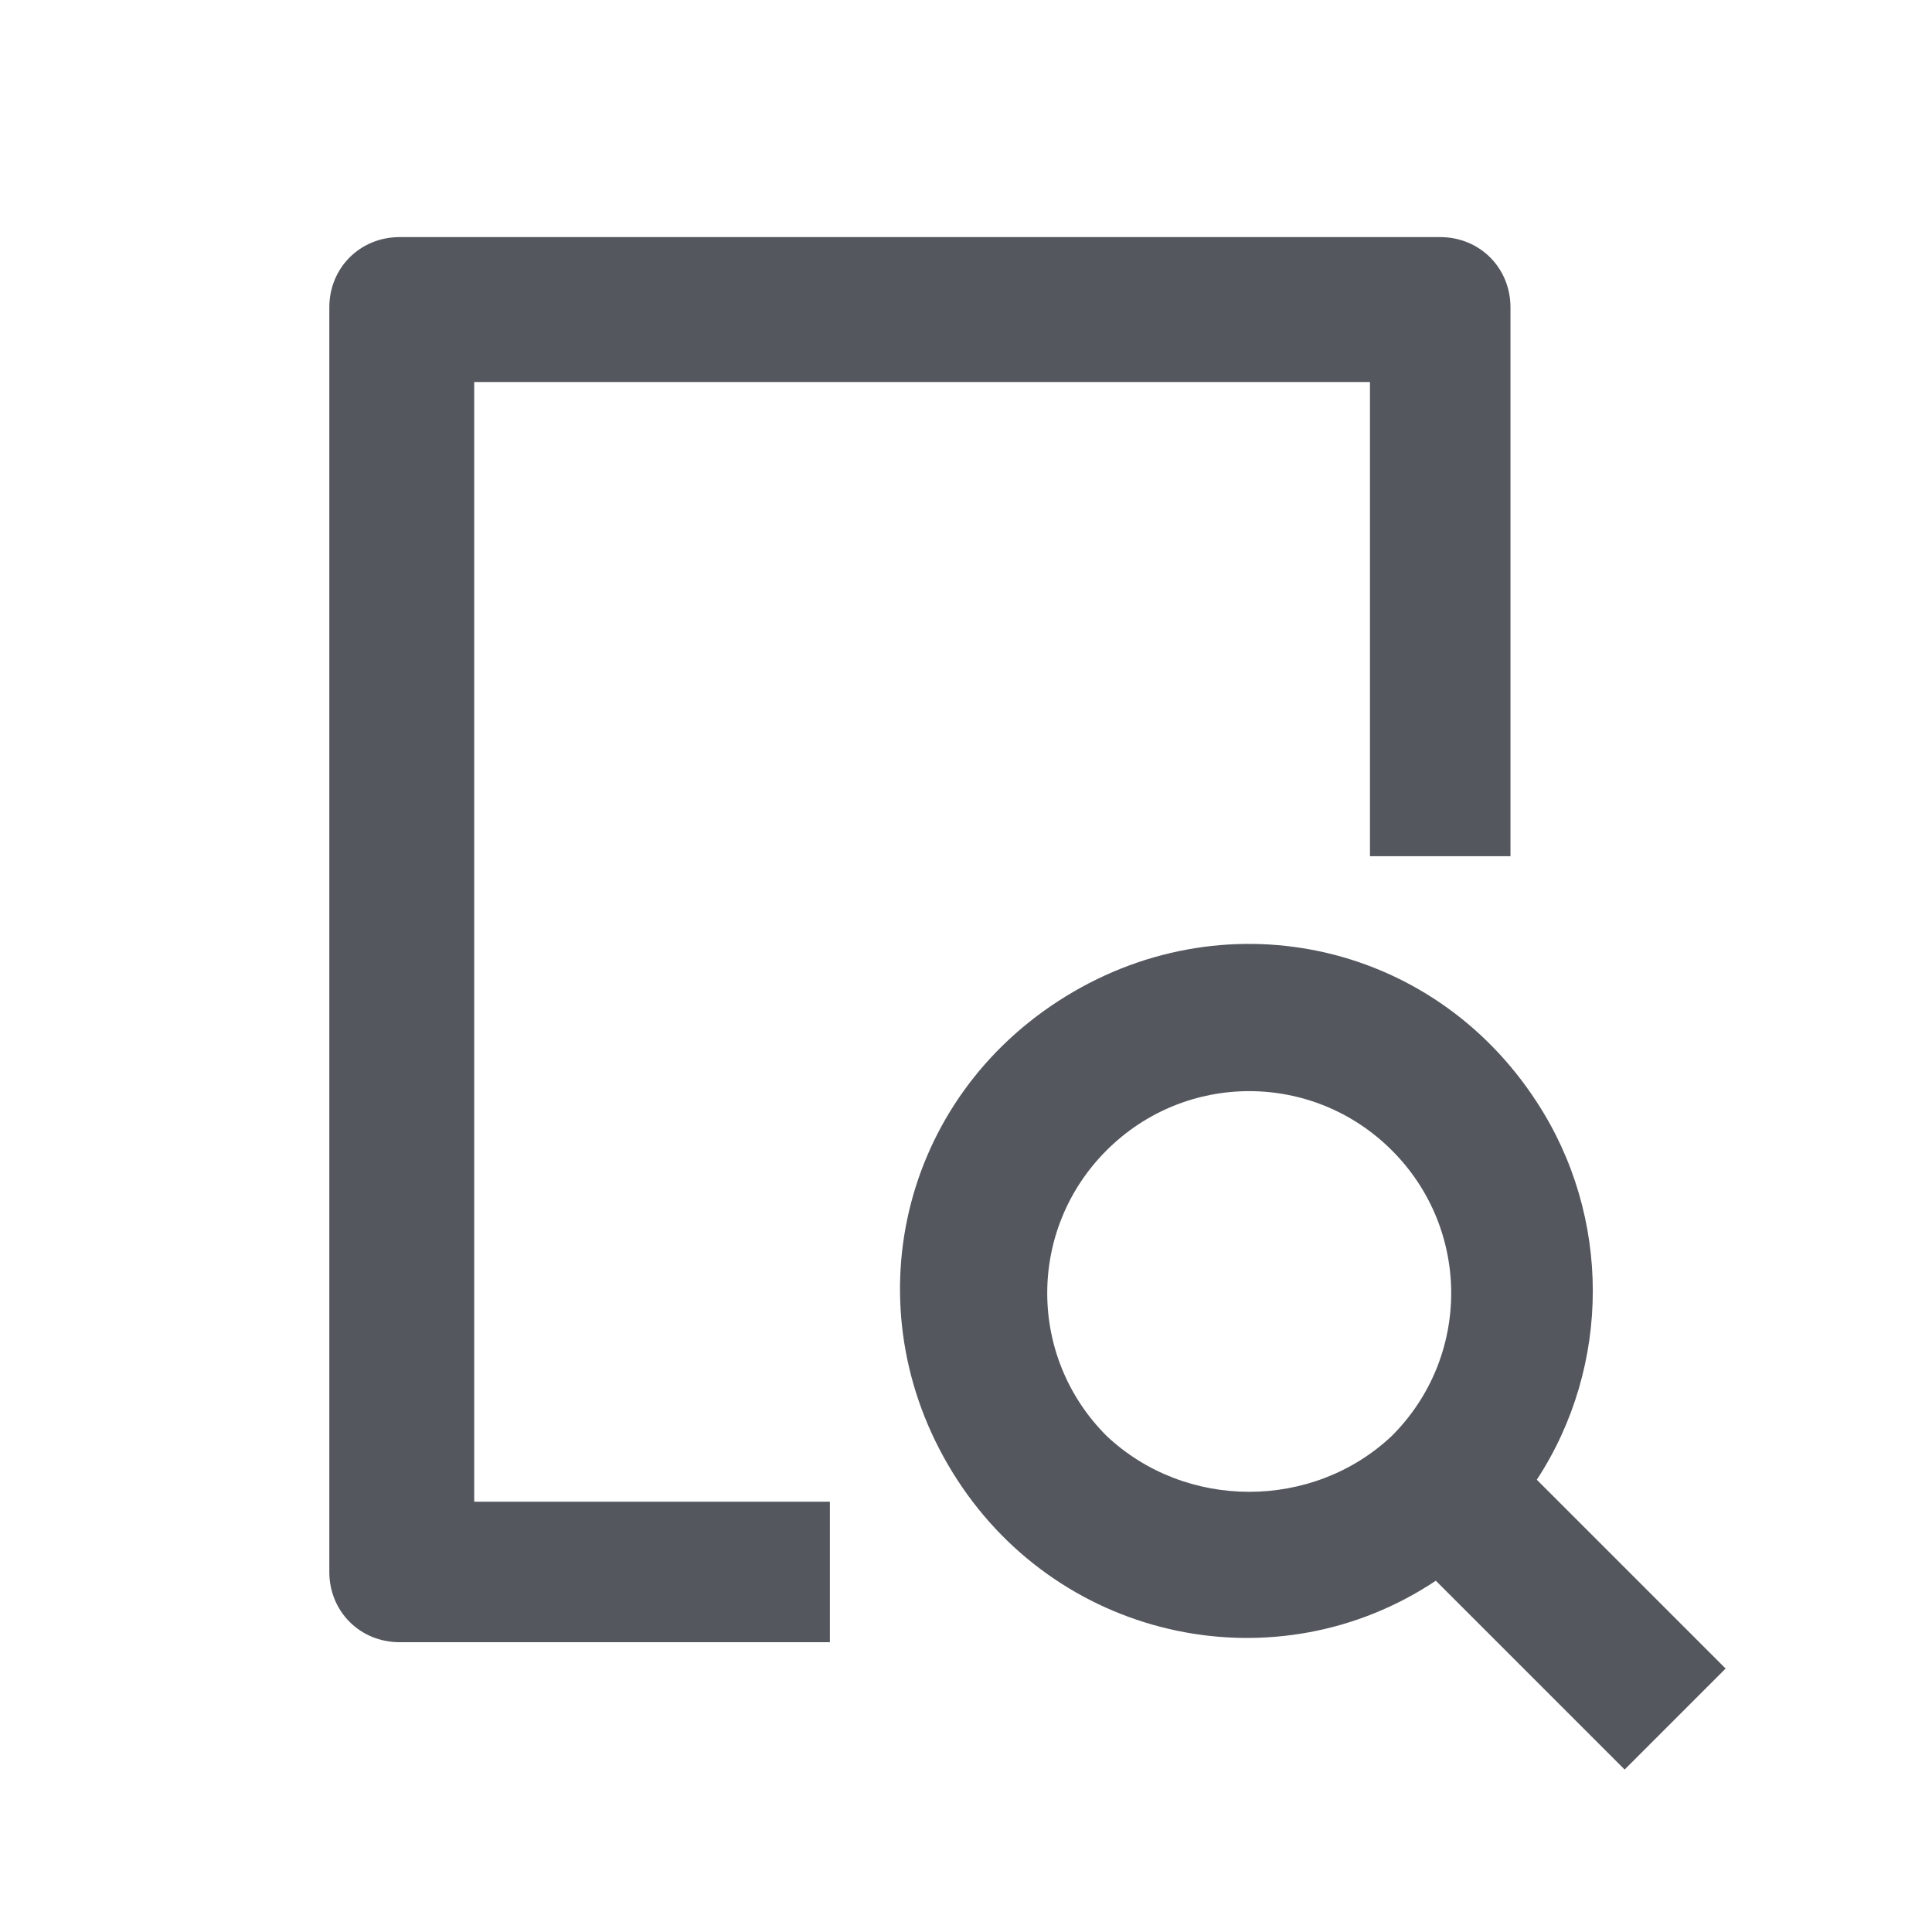 <?xml version="1.0" encoding="utf-8"?>
<!-- Generator: Adobe Illustrator 26.3.1, SVG Export Plug-In . SVG Version: 6.00 Build 0)  -->
<svg version="1.1" id="preview" xmlns="http://www.w3.org/2000/svg" xmlns:xlink="http://www.w3.org/1999/xlink" x="0px" y="0px"
	 width="44px" height="44px" viewBox="0 0 44 44" style="enable-background:new 0 0 44 44;" xml:space="preserve">
<style type="text/css">
	.st0{fill:none;}
	.st1{fill:#54575E;}
</style>
<rect id="rect" x="2" y="2" class="st0" width="40" height="40"/>
<path id="path" class="st1" d="M18.9,37.4H9.1c-0.9,0-1.6-0.7-1.6-1.6V7c0-0.9,0.7-1.6,1.6-1.6l0,0h23.7c0.9,0,1.6,0.7,1.6,1.6v12.5
	h-3.2V8.7H10.8v25.5h8.1L18.9,37.4z M37,40.3L32.7,36c-3.6,2.4-8.5,1.4-10.9-2.3s-1.4-8.5,2.3-10.9s8.5-1.4,10.9,2.3
	c1.7,2.6,1.7,6,0,8.6l4.3,4.3L37,40.3z M31.7,32.7c1.8-1.8,1.8-4.7,0-6.5s-4.7-1.8-6.5,0s-1.8,4.7,0,6.5l0,0
	C27,34.4,29.9,34.4,31.7,32.7"/>
</svg>
